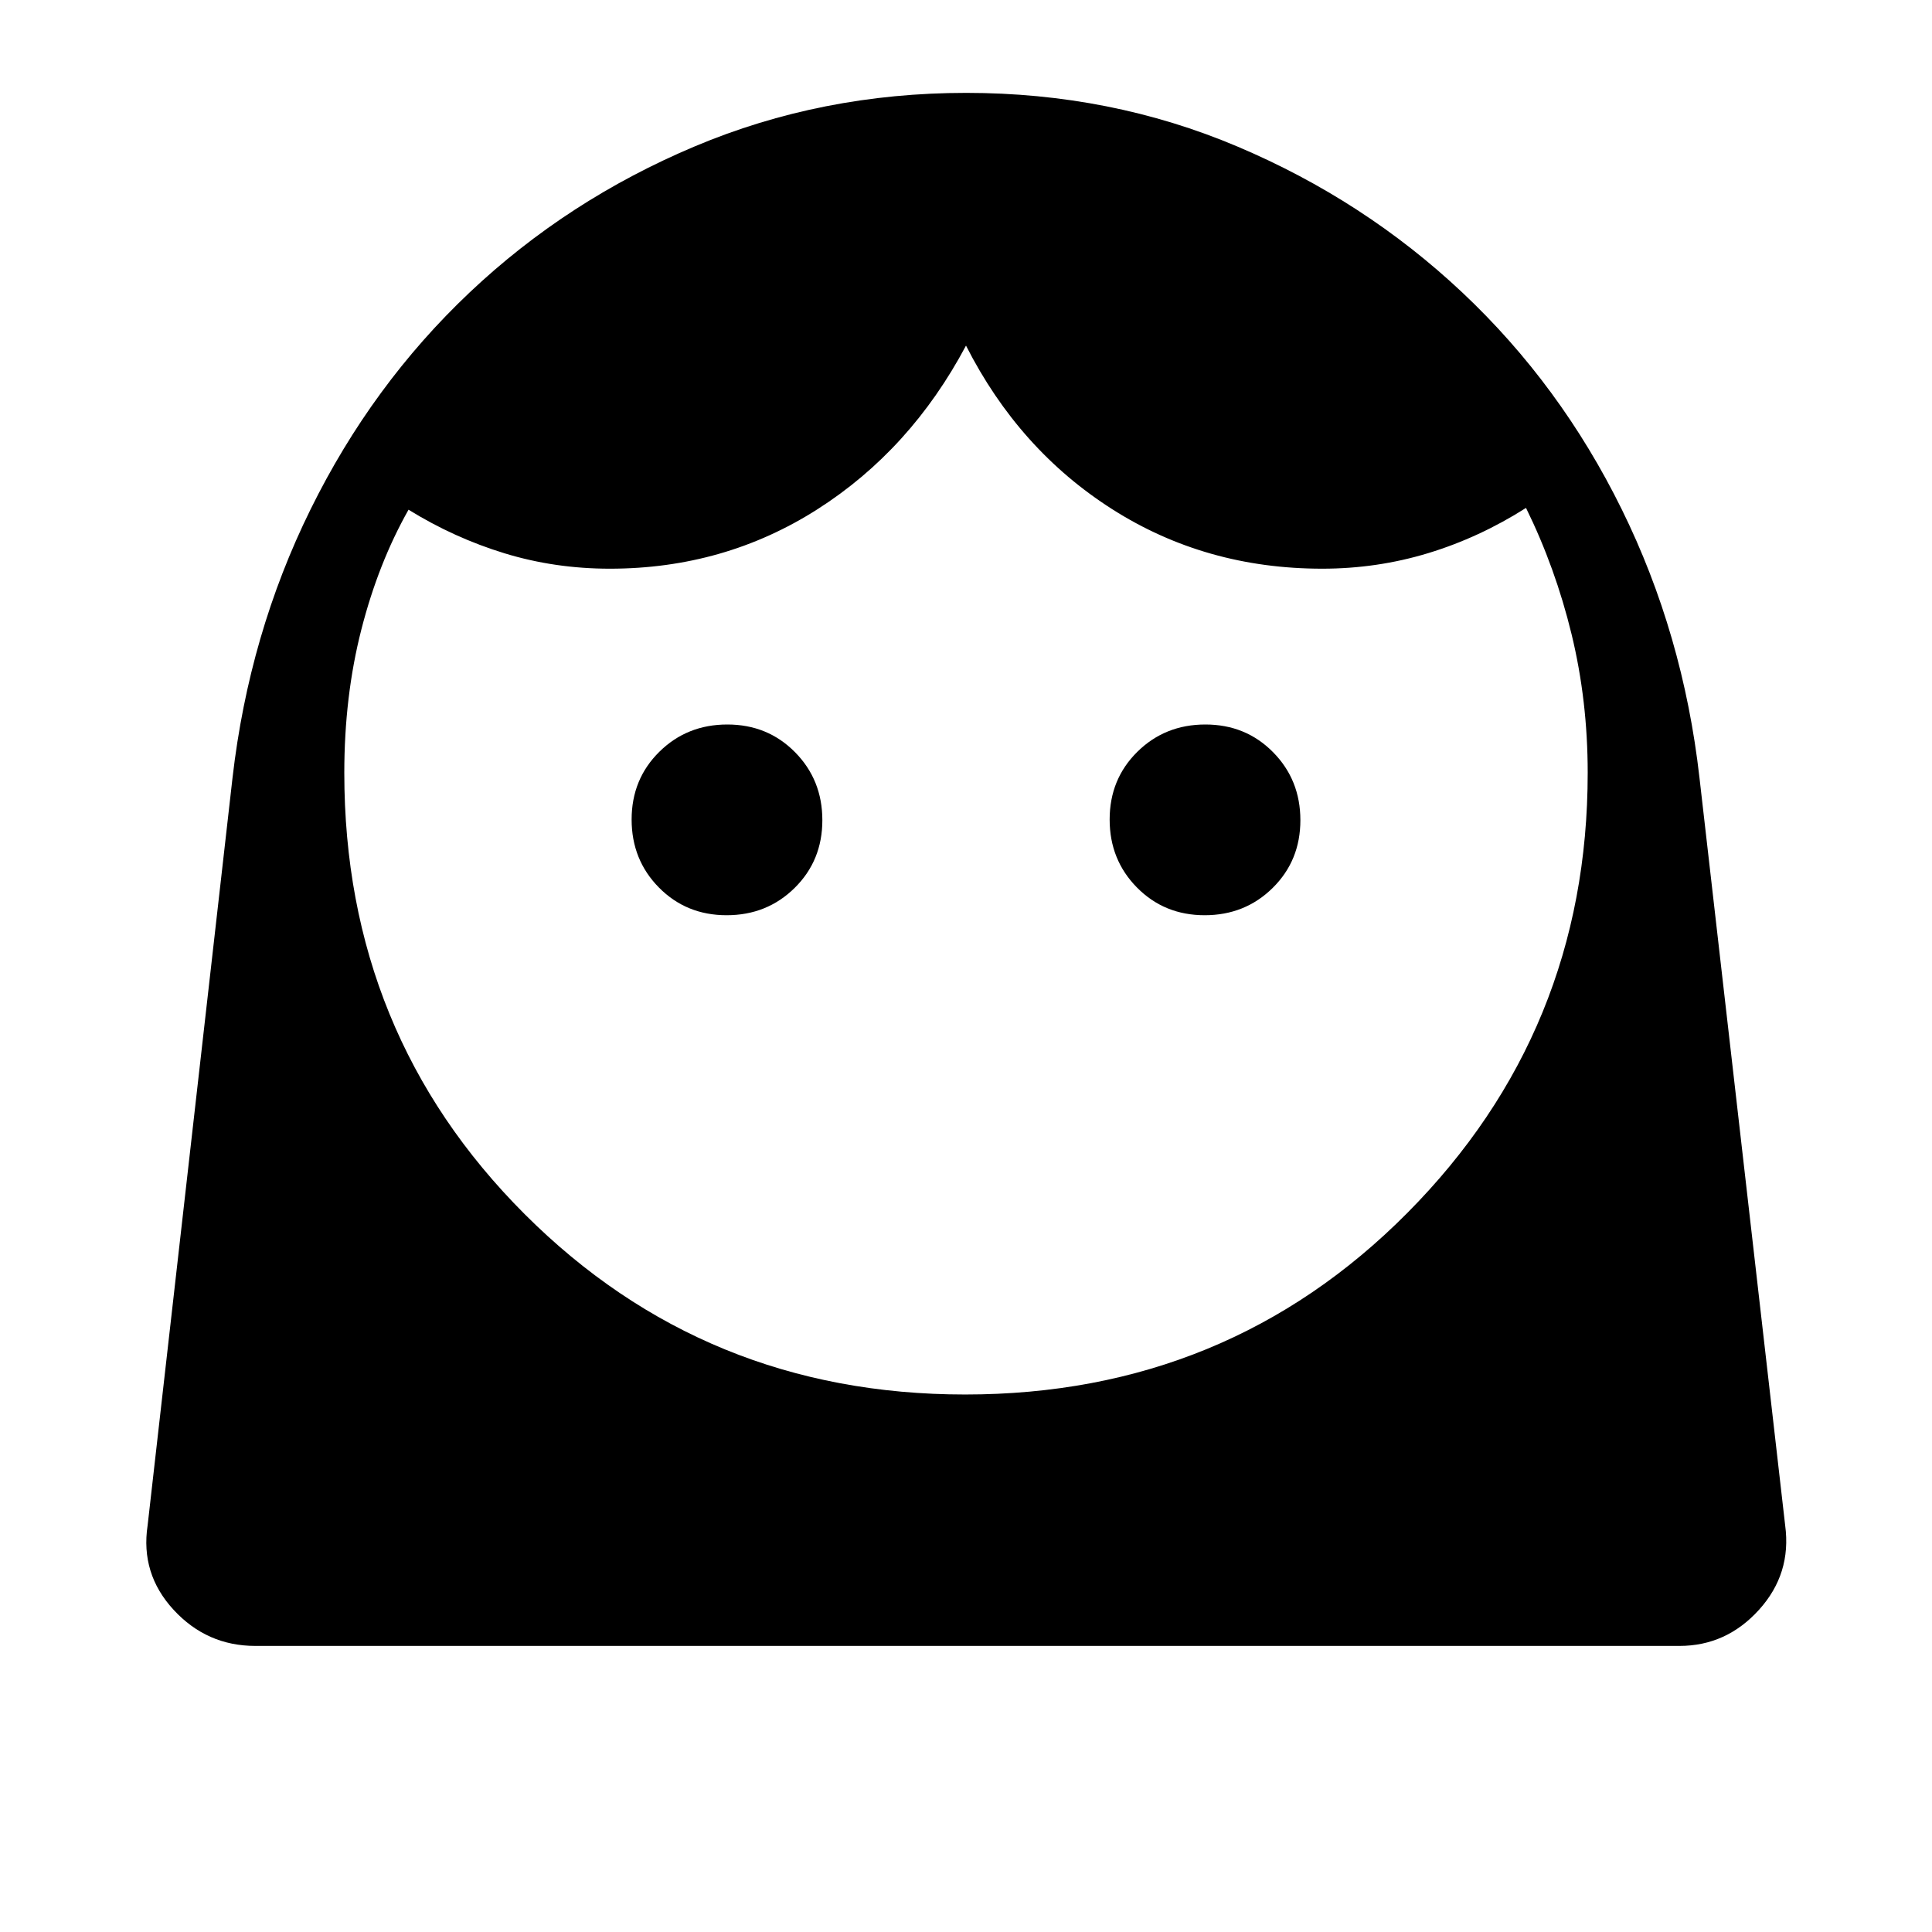 <svg xmlns="http://www.w3.org/2000/svg" height="20" viewBox="0 -960 960 960" width="20"><path d="M479.58-267.08q130.19 0 219.77-90.28 89.57-90.27 89.57-218.64 0-35.87-8.02-68.88-8.02-33-22.63-62.74-23.19 14.74-48.6 22.47-25.41 7.73-52.67 7.73-57.9 0-104.31-29.54-46.42-29.54-72.69-81.31-27.5 51.77-73.8 81.31T303-677.42q-27.27 0-52.31-7.65-25.04-7.66-47.69-21.66-15 26.5-23.46 59.6-8.46 33.09-8.46 71.14 0 129.69 89.63 219.3 89.64 89.61 218.87 89.61ZM361.06-505.23q20.06 0 33.81-13.58 13.75-13.58 13.75-33.64 0-20.05-13.59-33.8Q381.45-600 361.4-600q-20.05 0-33.8 13.58-13.75 13.58-13.75 33.64 0 20.05 13.58 33.8 13.58 13.75 33.63 13.75Zm237.54 0q20.05 0 33.8-13.58 13.75-13.58 13.75-33.64 0-20.05-13.58-33.8Q618.99-600 598.94-600q-20.06 0-33.81 13.58-13.75 13.58-13.75 33.64 0 20.05 13.59 33.8 13.58 13.75 33.63 13.75ZM126.88-142.15q-24.09 0-40.62-17.94-16.53-17.93-12.91-41.95l42.19-371.5q8.23-71.42 38.78-133.36 30.54-61.94 79.07-107.81 48.53-45.87 111.71-72.5 63.17-26.64 135.02-26.64 71.76 0 134.74 26.66 62.98 26.66 111.73 72.51 48.76 45.86 79.26 107.79 30.5 61.93 38.61 133.35l42.58 371.5q3.23 24.02-13.01 41.95-16.24 17.94-39.53 17.94H126.88Z"/></svg>